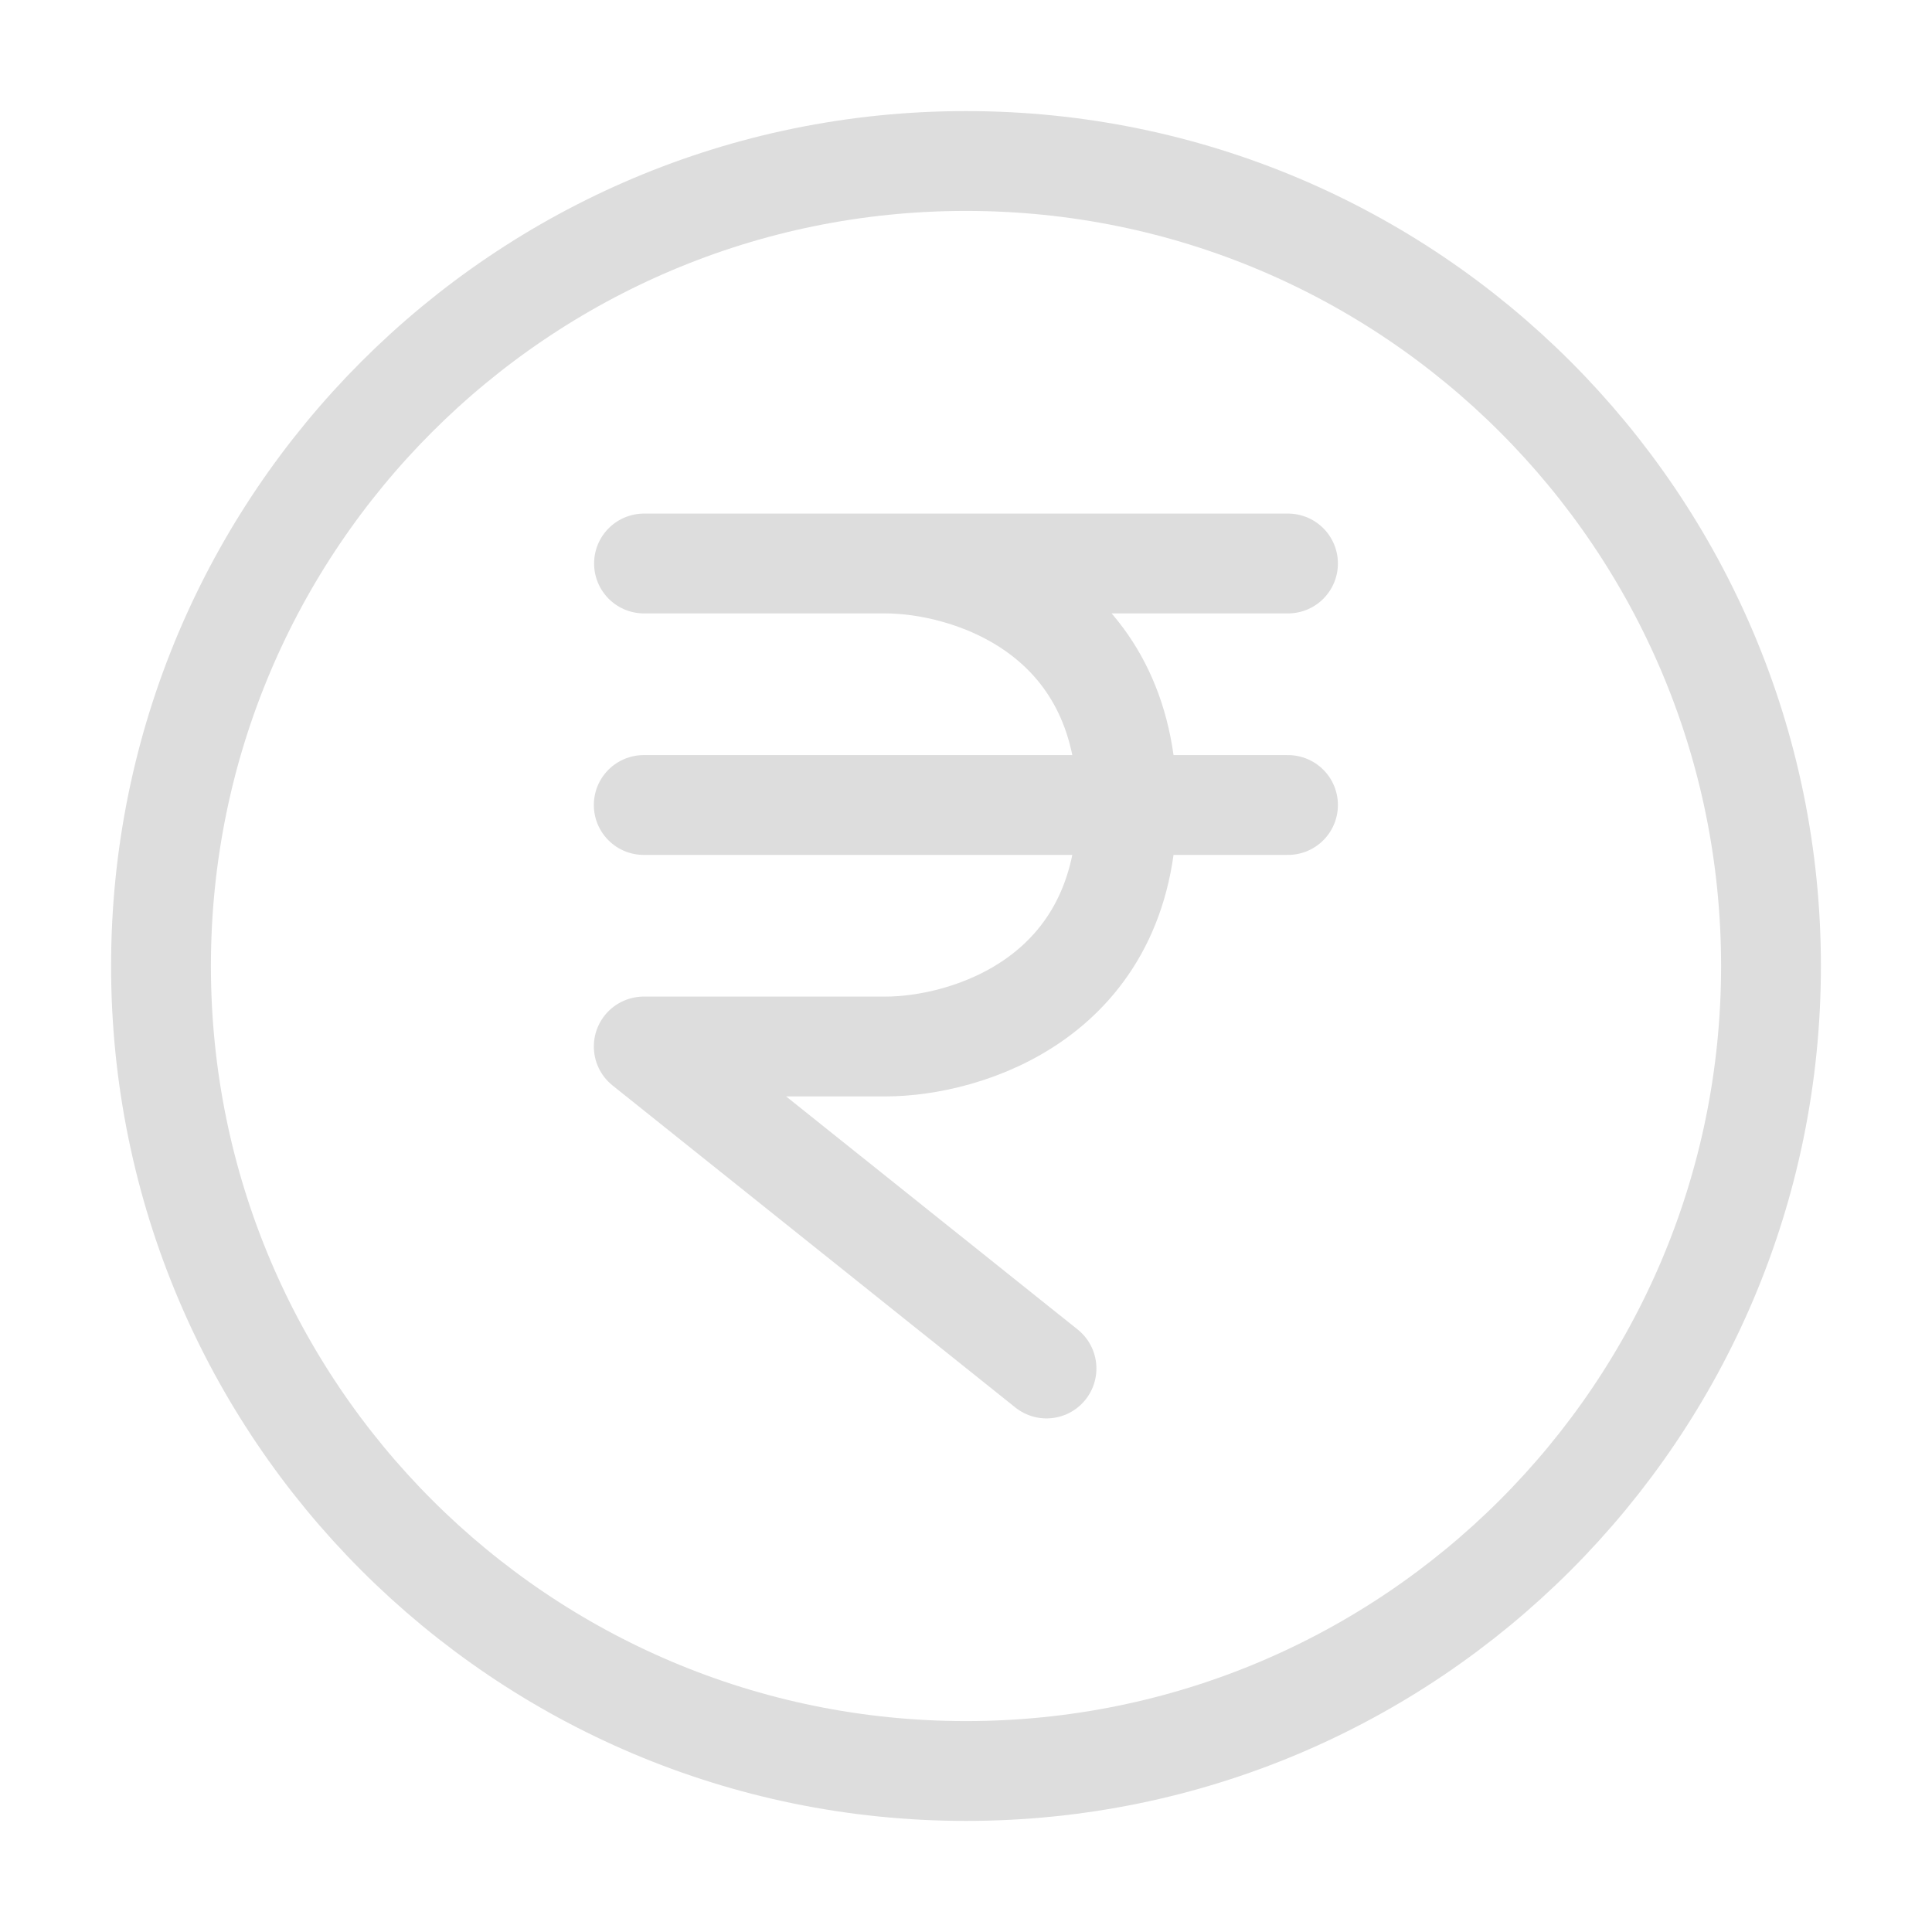 <svg width="30" height="30" viewBox="0 0 30 30" fill="none" xmlns="http://www.w3.org/2000/svg">
<path d="M15 27.5C21.904 27.5 27.5 21.904 27.5 15C27.5 8.096 21.904 2.5 15 2.5C8.096 2.5 2.5 8.096 2.5 15C2.5 21.904 8.096 27.5 15 27.5Z" stroke="#DDDDDD" stroke-width="1.55" stroke-linecap="round" stroke-linejoin="round"/>
<path d="M10 8.75H13.75M20 8.75H13.75M20 12.5H17.5M9.996 12.5H17.5M13.75 8.75C15 8.75 17.5 9.5 17.5 12.5M16.25 21.25L9.996 16.25H13.75C15 16.25 17.5 15.5 17.5 12.5" stroke="#DDDDDD" stroke-width="1.55" stroke-linecap="round" stroke-linejoin="round"/>
</svg>

